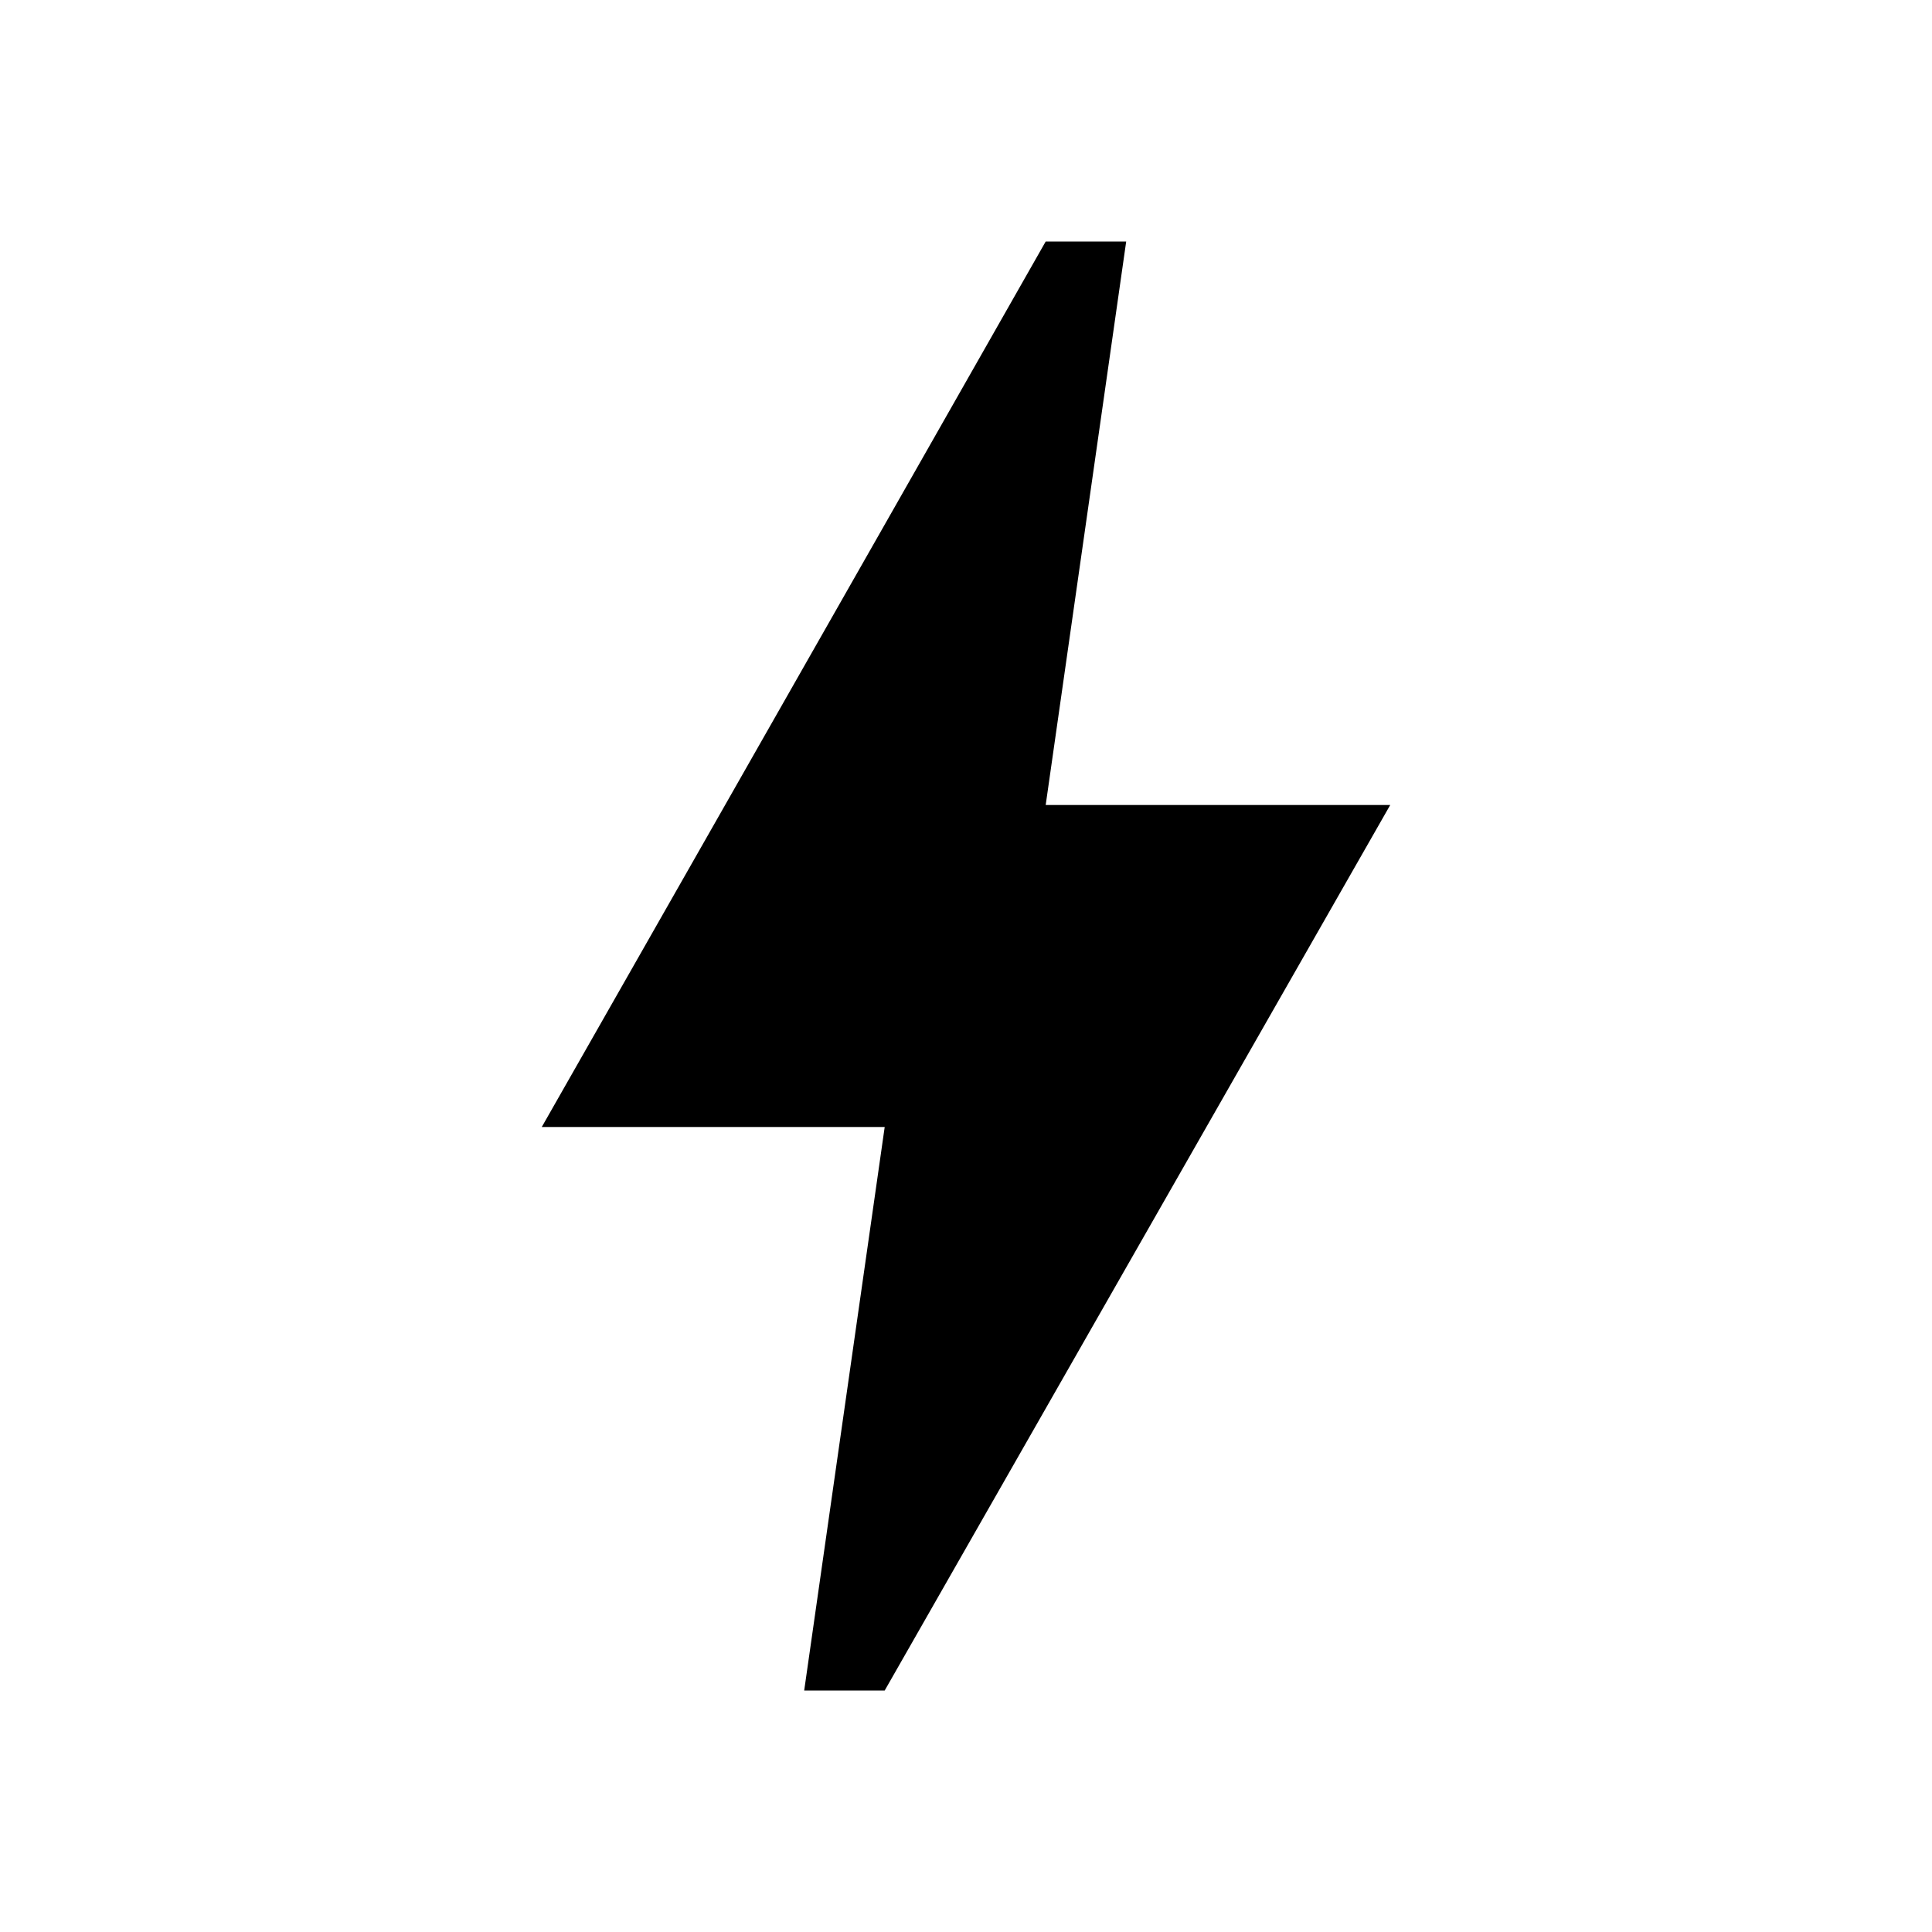 <svg  viewBox="0 0 24 24" fill="none" xmlns="http://www.w3.org/2000/svg">
<path d="M10.99 21H9.99L10.99 14H6.73C6.73 14 10.41 7.54 12.99 3H13.99L12.99 10H17.27L10.99 21Z" fill="currentColor"/>
</svg>
